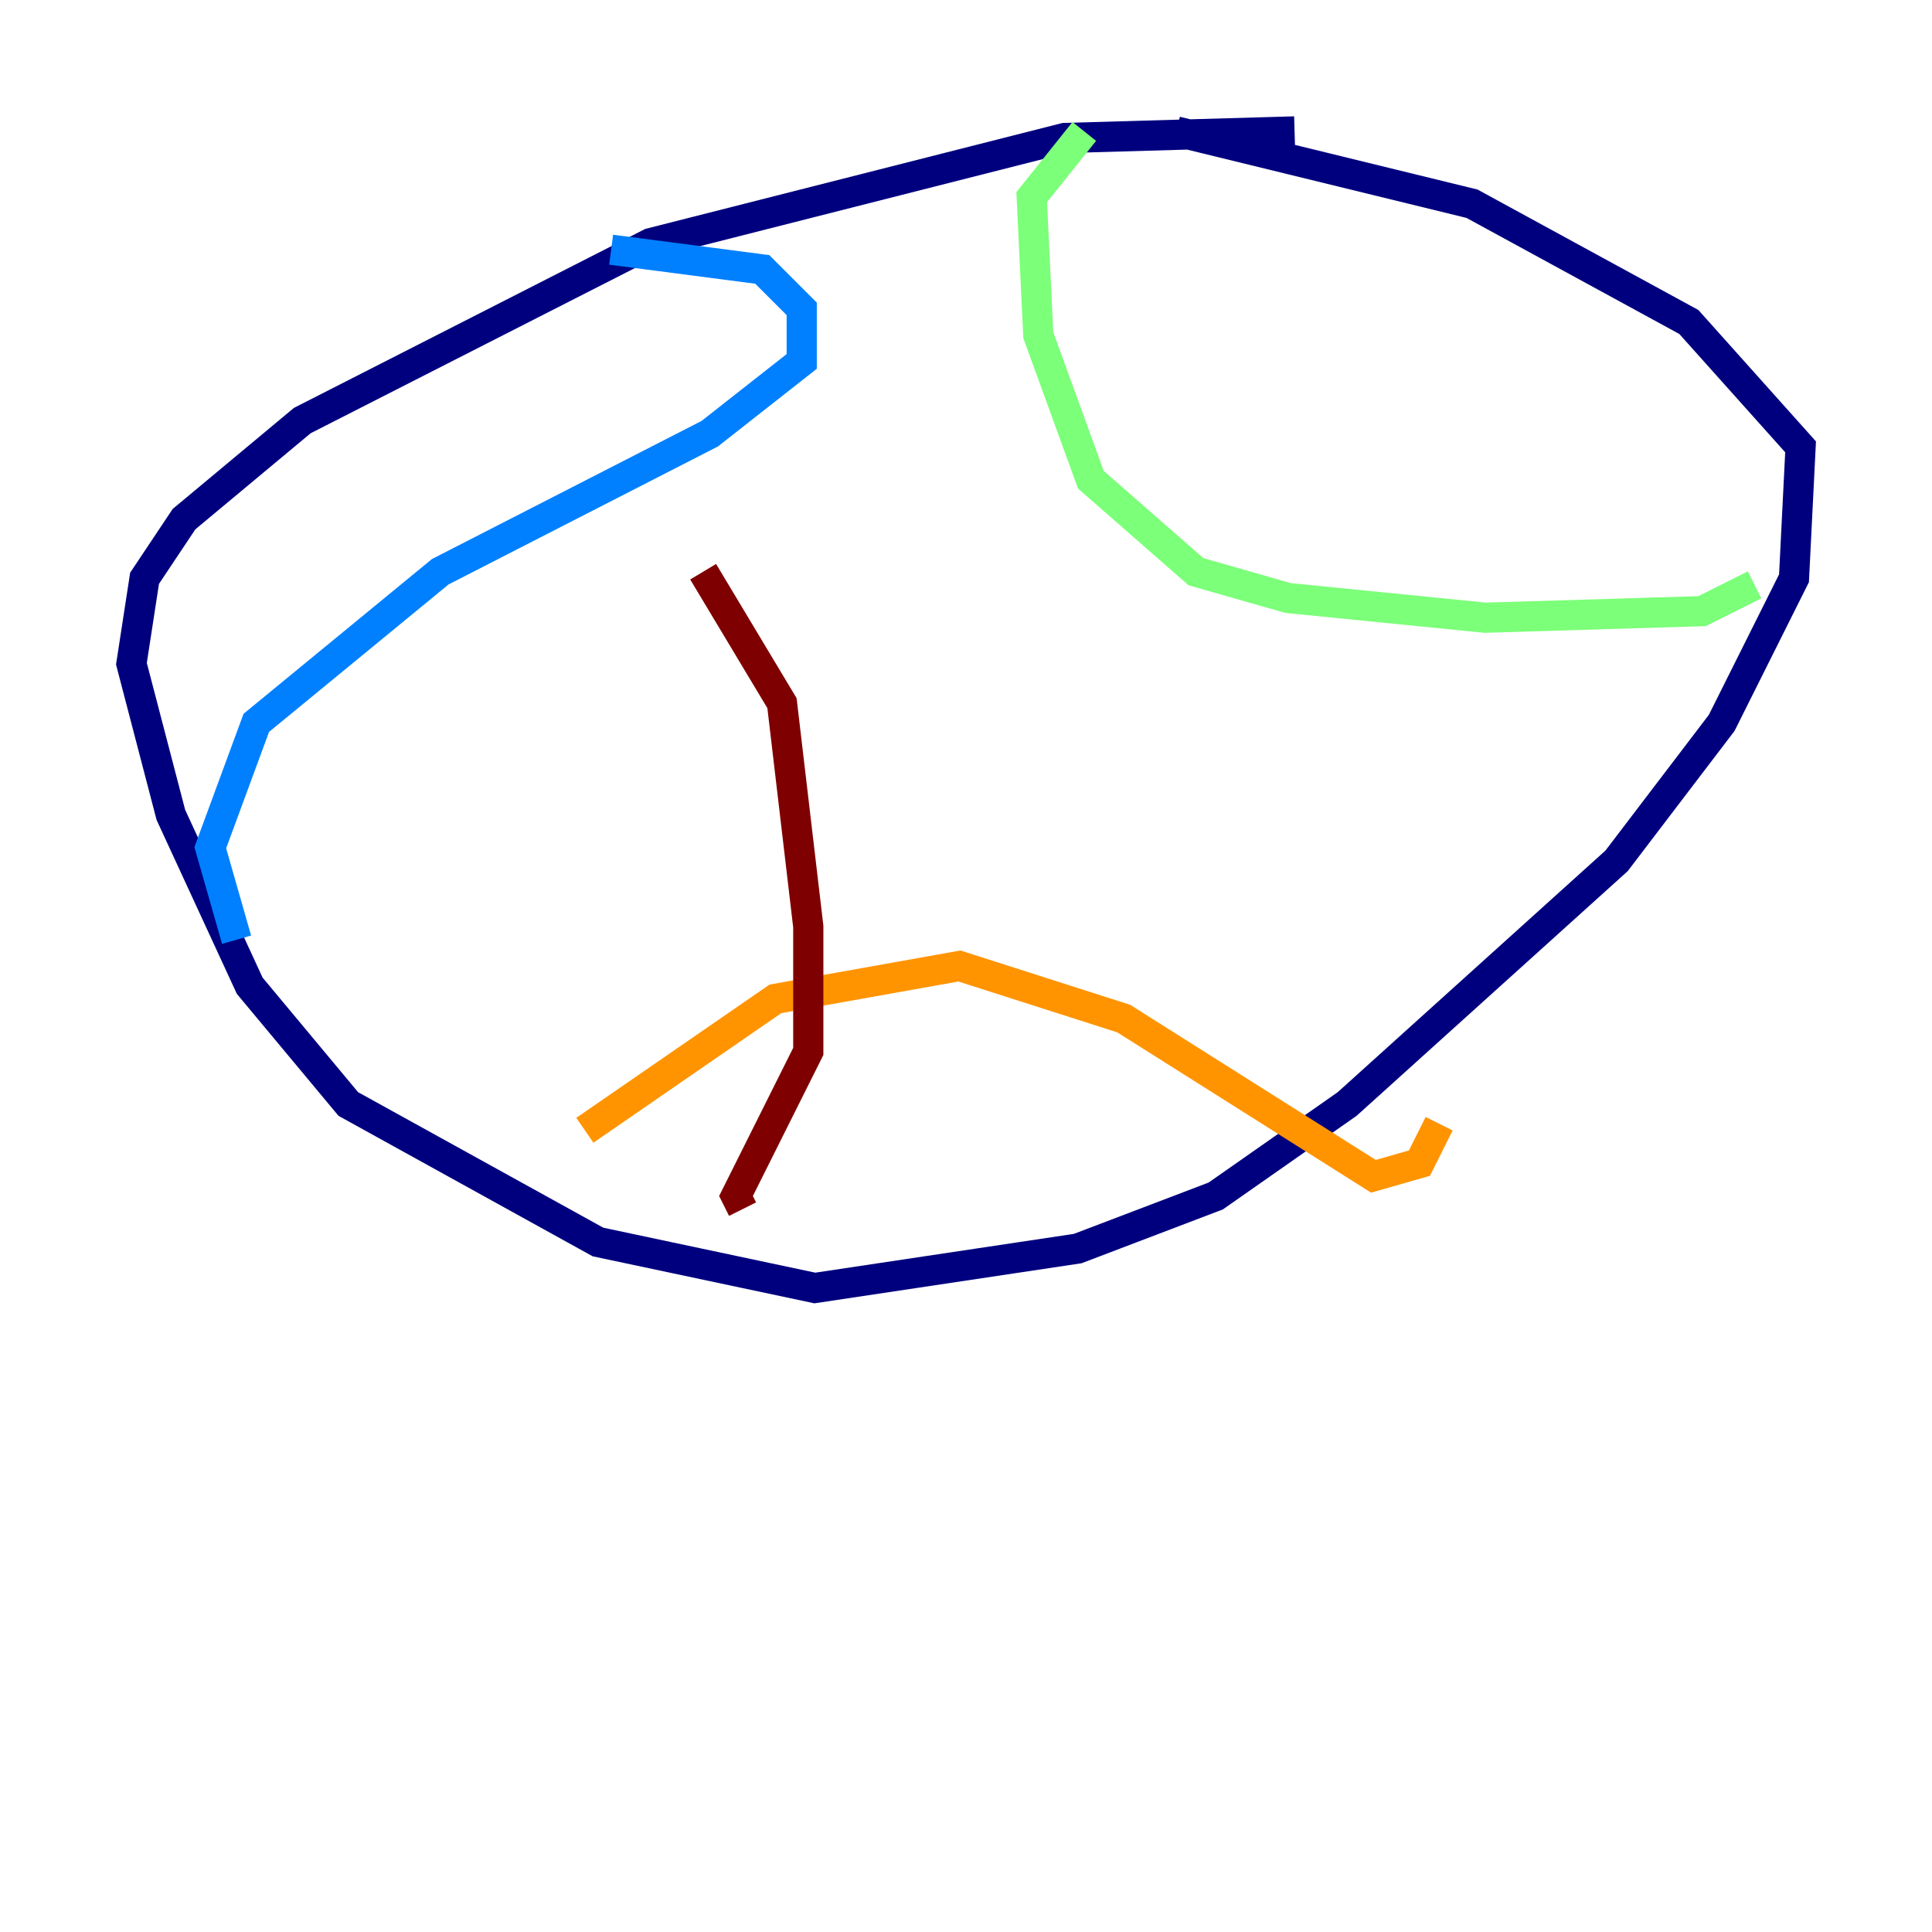 <?xml version="1.0" encoding="utf-8" ?>
<svg baseProfile="tiny" height="128" version="1.2" viewBox="0,0,128,128" width="128" xmlns="http://www.w3.org/2000/svg" xmlns:ev="http://www.w3.org/2001/xml-events" xmlns:xlink="http://www.w3.org/1999/xlink"><defs /><polyline fill="none" points="85.769,8.707 70.531,9.143 43.102,16.109 20.027,27.864 12.191,34.395 9.578,38.313 8.707,43.973 11.32,53.986 16.544,65.306 23.075,73.143 39.619,82.286 53.986,85.333 71.401,82.721 80.544,79.238 89.252,73.143 107.102,57.034 114.068,47.891 118.857,38.313 119.293,29.605 111.891,21.333 97.524,13.497 77.932,8.707" stroke="#00007f" stroke-width="2" /><polyline fill="none" points="40.49,16.544 50.503,17.85 53.116,20.463 53.116,23.946 47.02,28.735 29.17,37.878 16.98,47.891 13.932,56.163 15.674,62.258" stroke="#0080ff" stroke-width="2" /><polyline fill="none" points="71.837,8.707 68.354,13.061 68.789,22.204 72.272,31.782 79.238,37.878 85.333,39.619 98.395,40.925 112.762,40.49 116.245,38.748" stroke="#7cff79" stroke-width="2" /><polyline fill="none" points="38.748,74.884 51.374,66.177 63.565,64.0 74.449,67.483 90.993,77.932 94.041,77.061 95.347,74.449" stroke="#ff9400" stroke-width="2" /><polyline fill="none" points="46.585,37.878 51.809,46.585 53.551,61.388 53.551,69.66 48.762,79.238 49.197,80.109" stroke="#7f0000" stroke-width="2" /></svg>